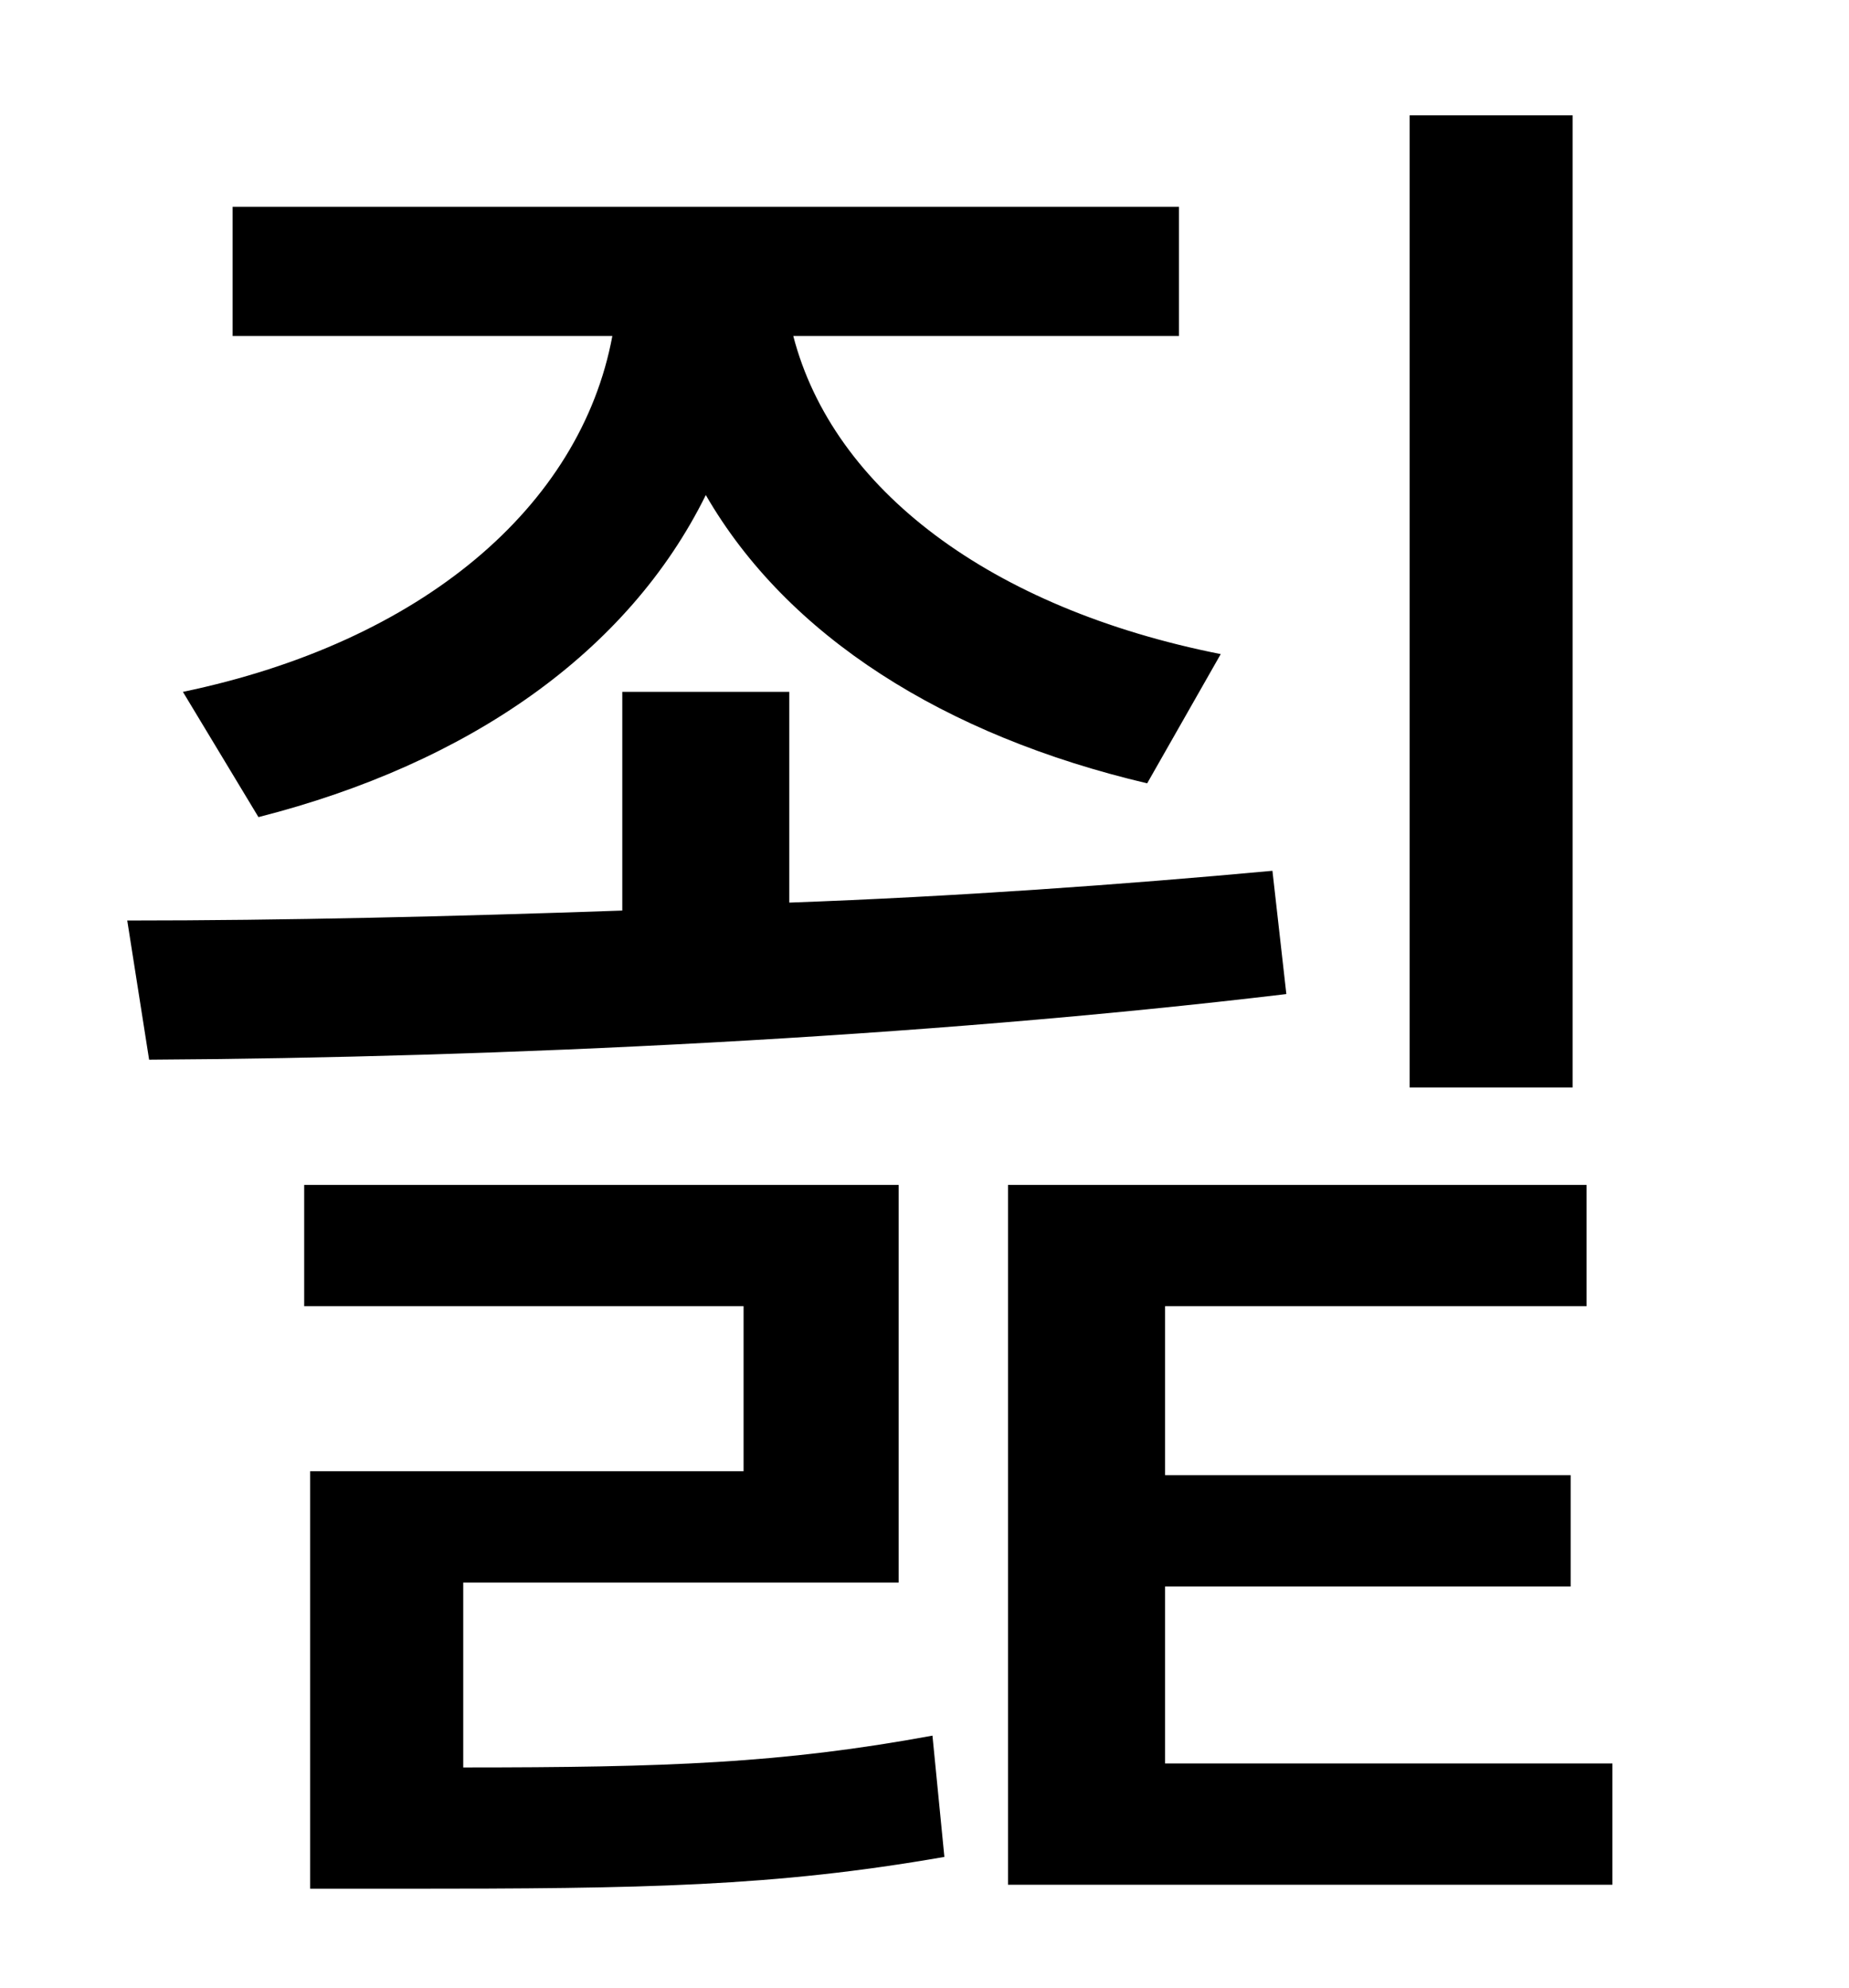 <?xml version="1.0" standalone="no"?>
<!DOCTYPE svg PUBLIC "-//W3C//DTD SVG 1.1//EN" "http://www.w3.org/Graphics/SVG/1.1/DTD/svg11.dtd" >
<svg xmlns="http://www.w3.org/2000/svg" xmlns:xlink="http://www.w3.org/1999/xlink" version="1.1" viewBox="-10 0 930 1000">
   <path fill="currentColor"
d="M781 58v489h-82v-489h82zM120 411l-38 -63c120 -25 200 -93 216 -179h-191v-65h476v65h-194c20 77 99 137 215 160l-37 65c-102 -24 -181 -74 -222 -145c-39 79 -119 135 -225 162zM630 438l7 62c-184 22 -397 32 -572 33l-11 -70c79 0 163 -2 249 -5v-110h84v106
c83 -3 167 -9 243 -16zM223 796v93c102 0 160 -2 236 -16l6 61c-86 15 -151 16 -272 16h-47v-210h218v-83h-221v-61h299v200h-219zM576 887h225v61h-304v-352h291v61h-212v85h204v56h-204v89z" />
</svg>
